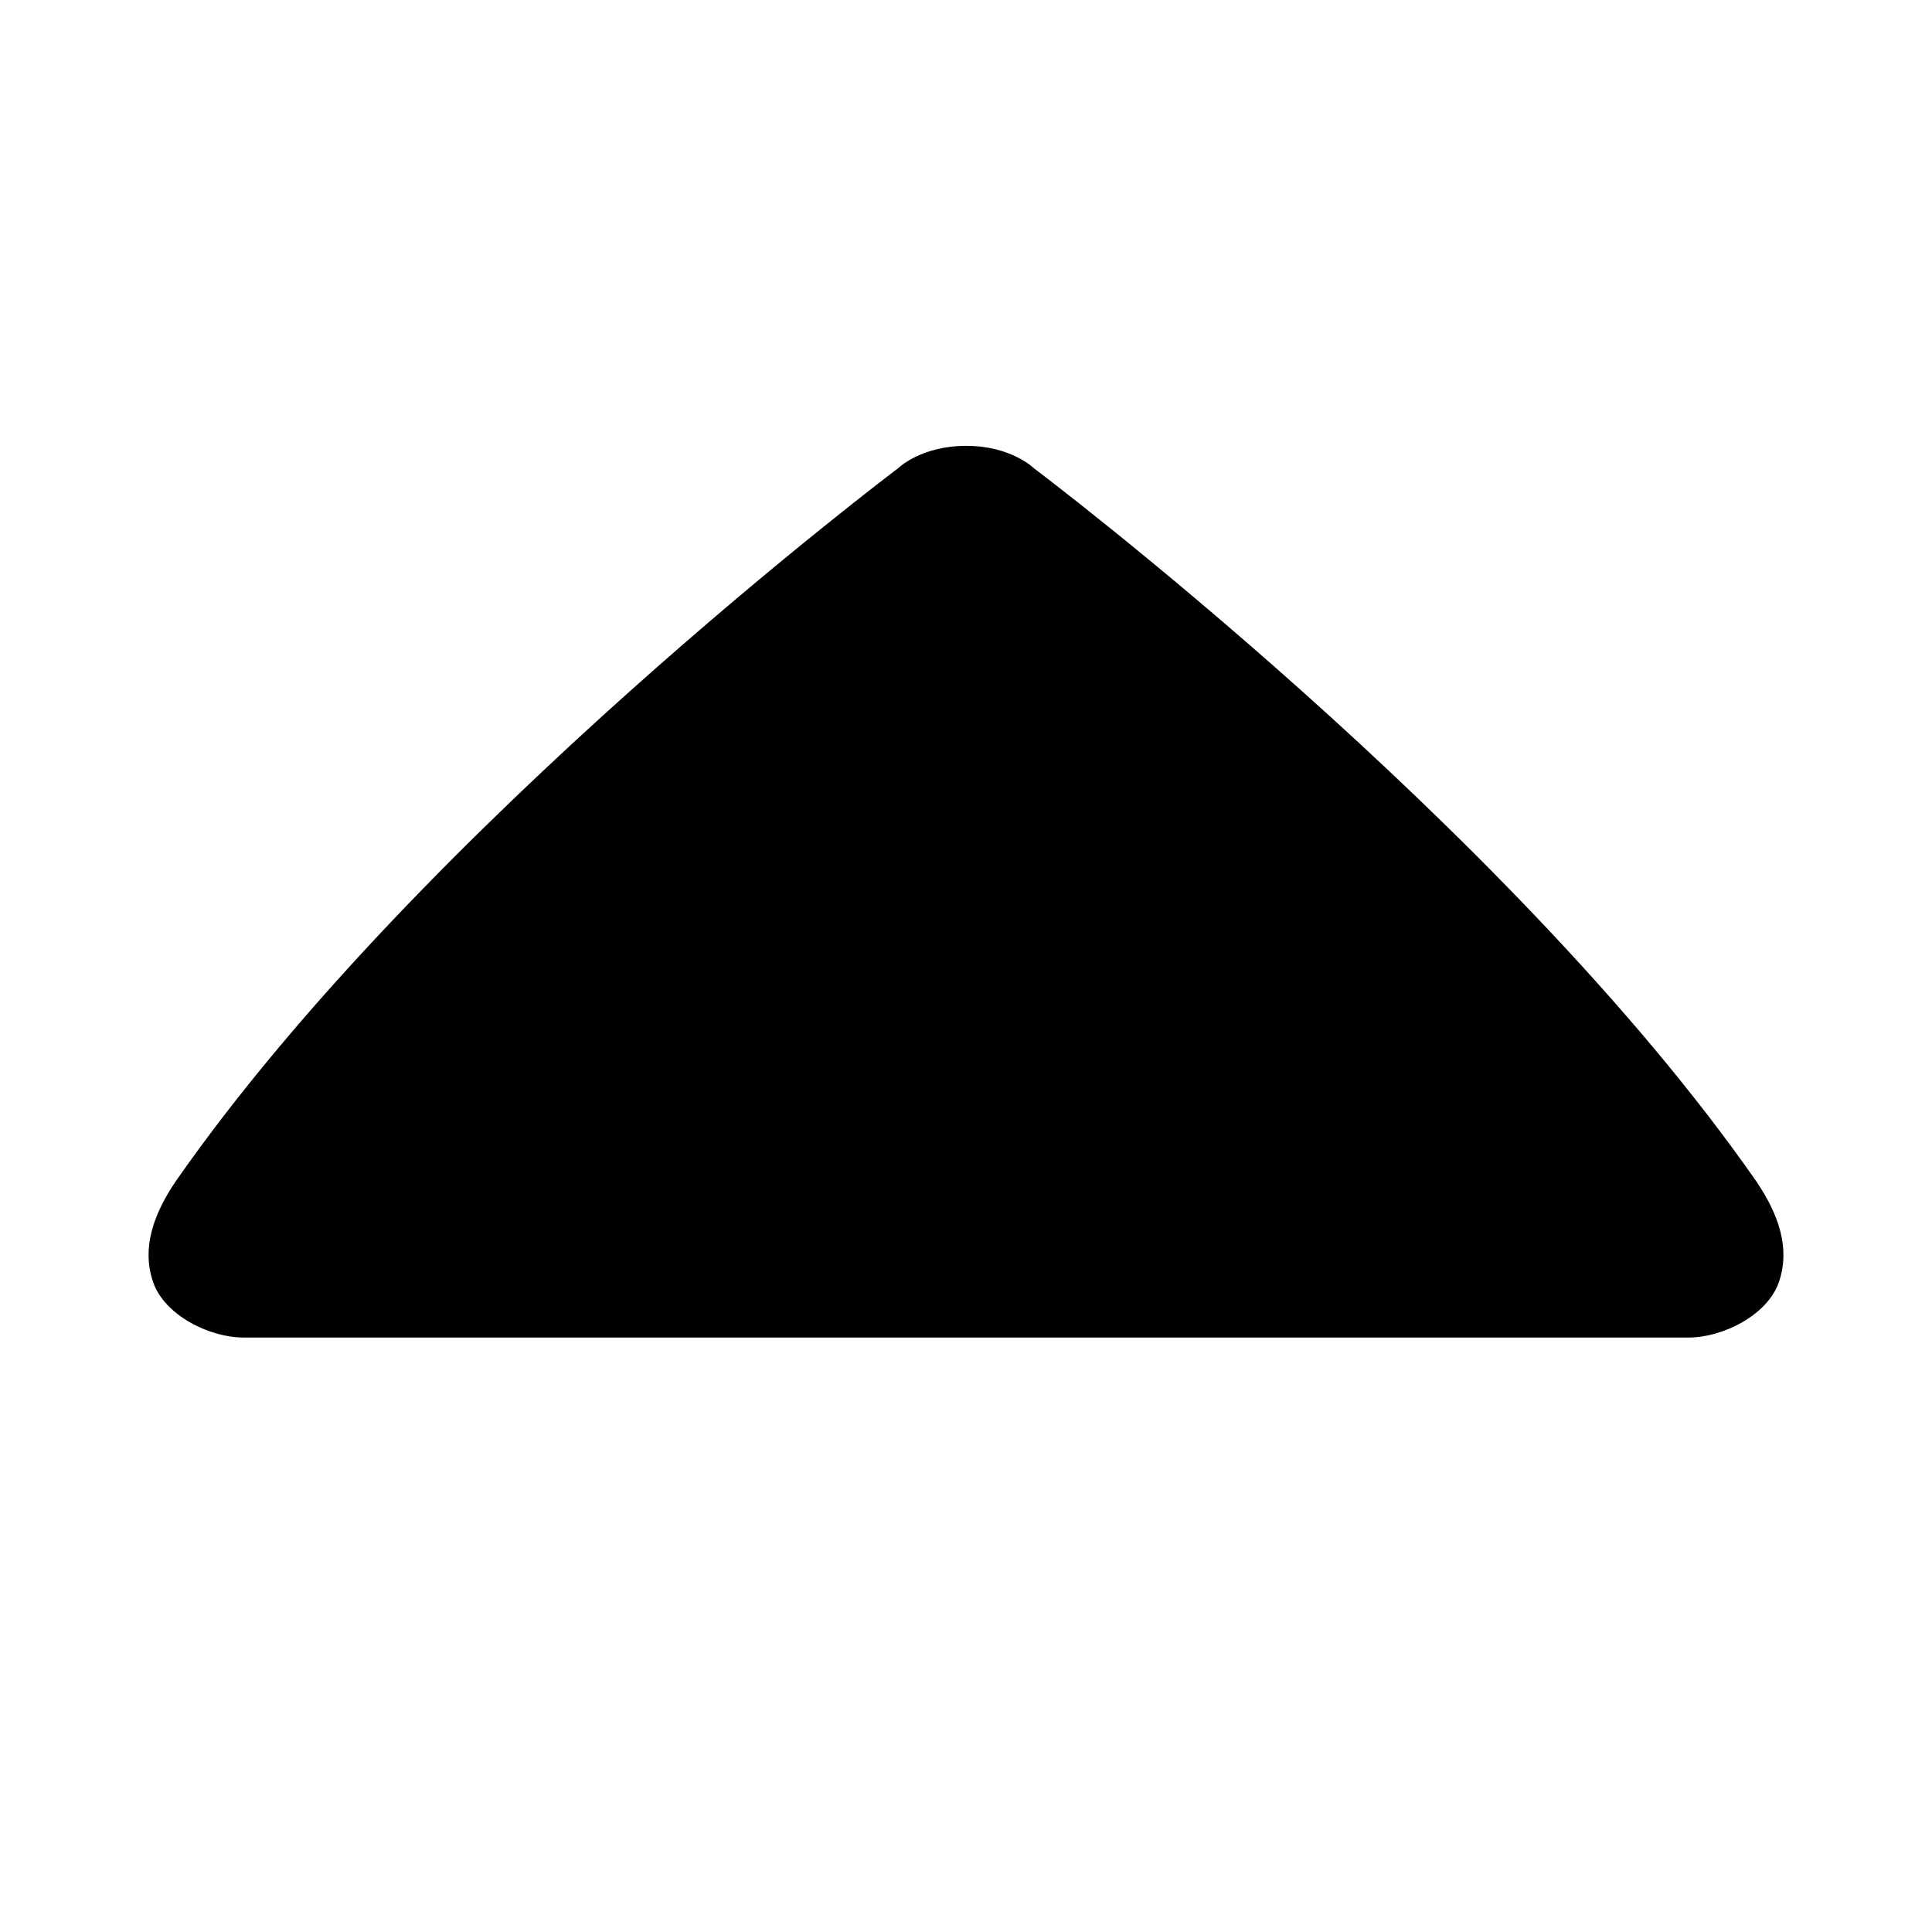 <?xml version="1.0"?>
<svg xmlns="http://www.w3.org/2000/svg" viewBox="0 0 26 26">
    <path d="M22.725,18c0.456,0,1.064-0.3,1.216-0.75c0.152-0.45,0-0.9-0.304-1.35c-3.343-4.8-9.725-9.6-9.725-9.6S13.608,6,13.004,6 c-0.612,0-0.916,0.3-0.916,0.3s-6.382,4.8-9.725,9.6c-0.304,0.45-0.456,0.9-0.304,1.35C2.212,17.7,2.819,18,3.275,18H22.725z"/>
</svg>
